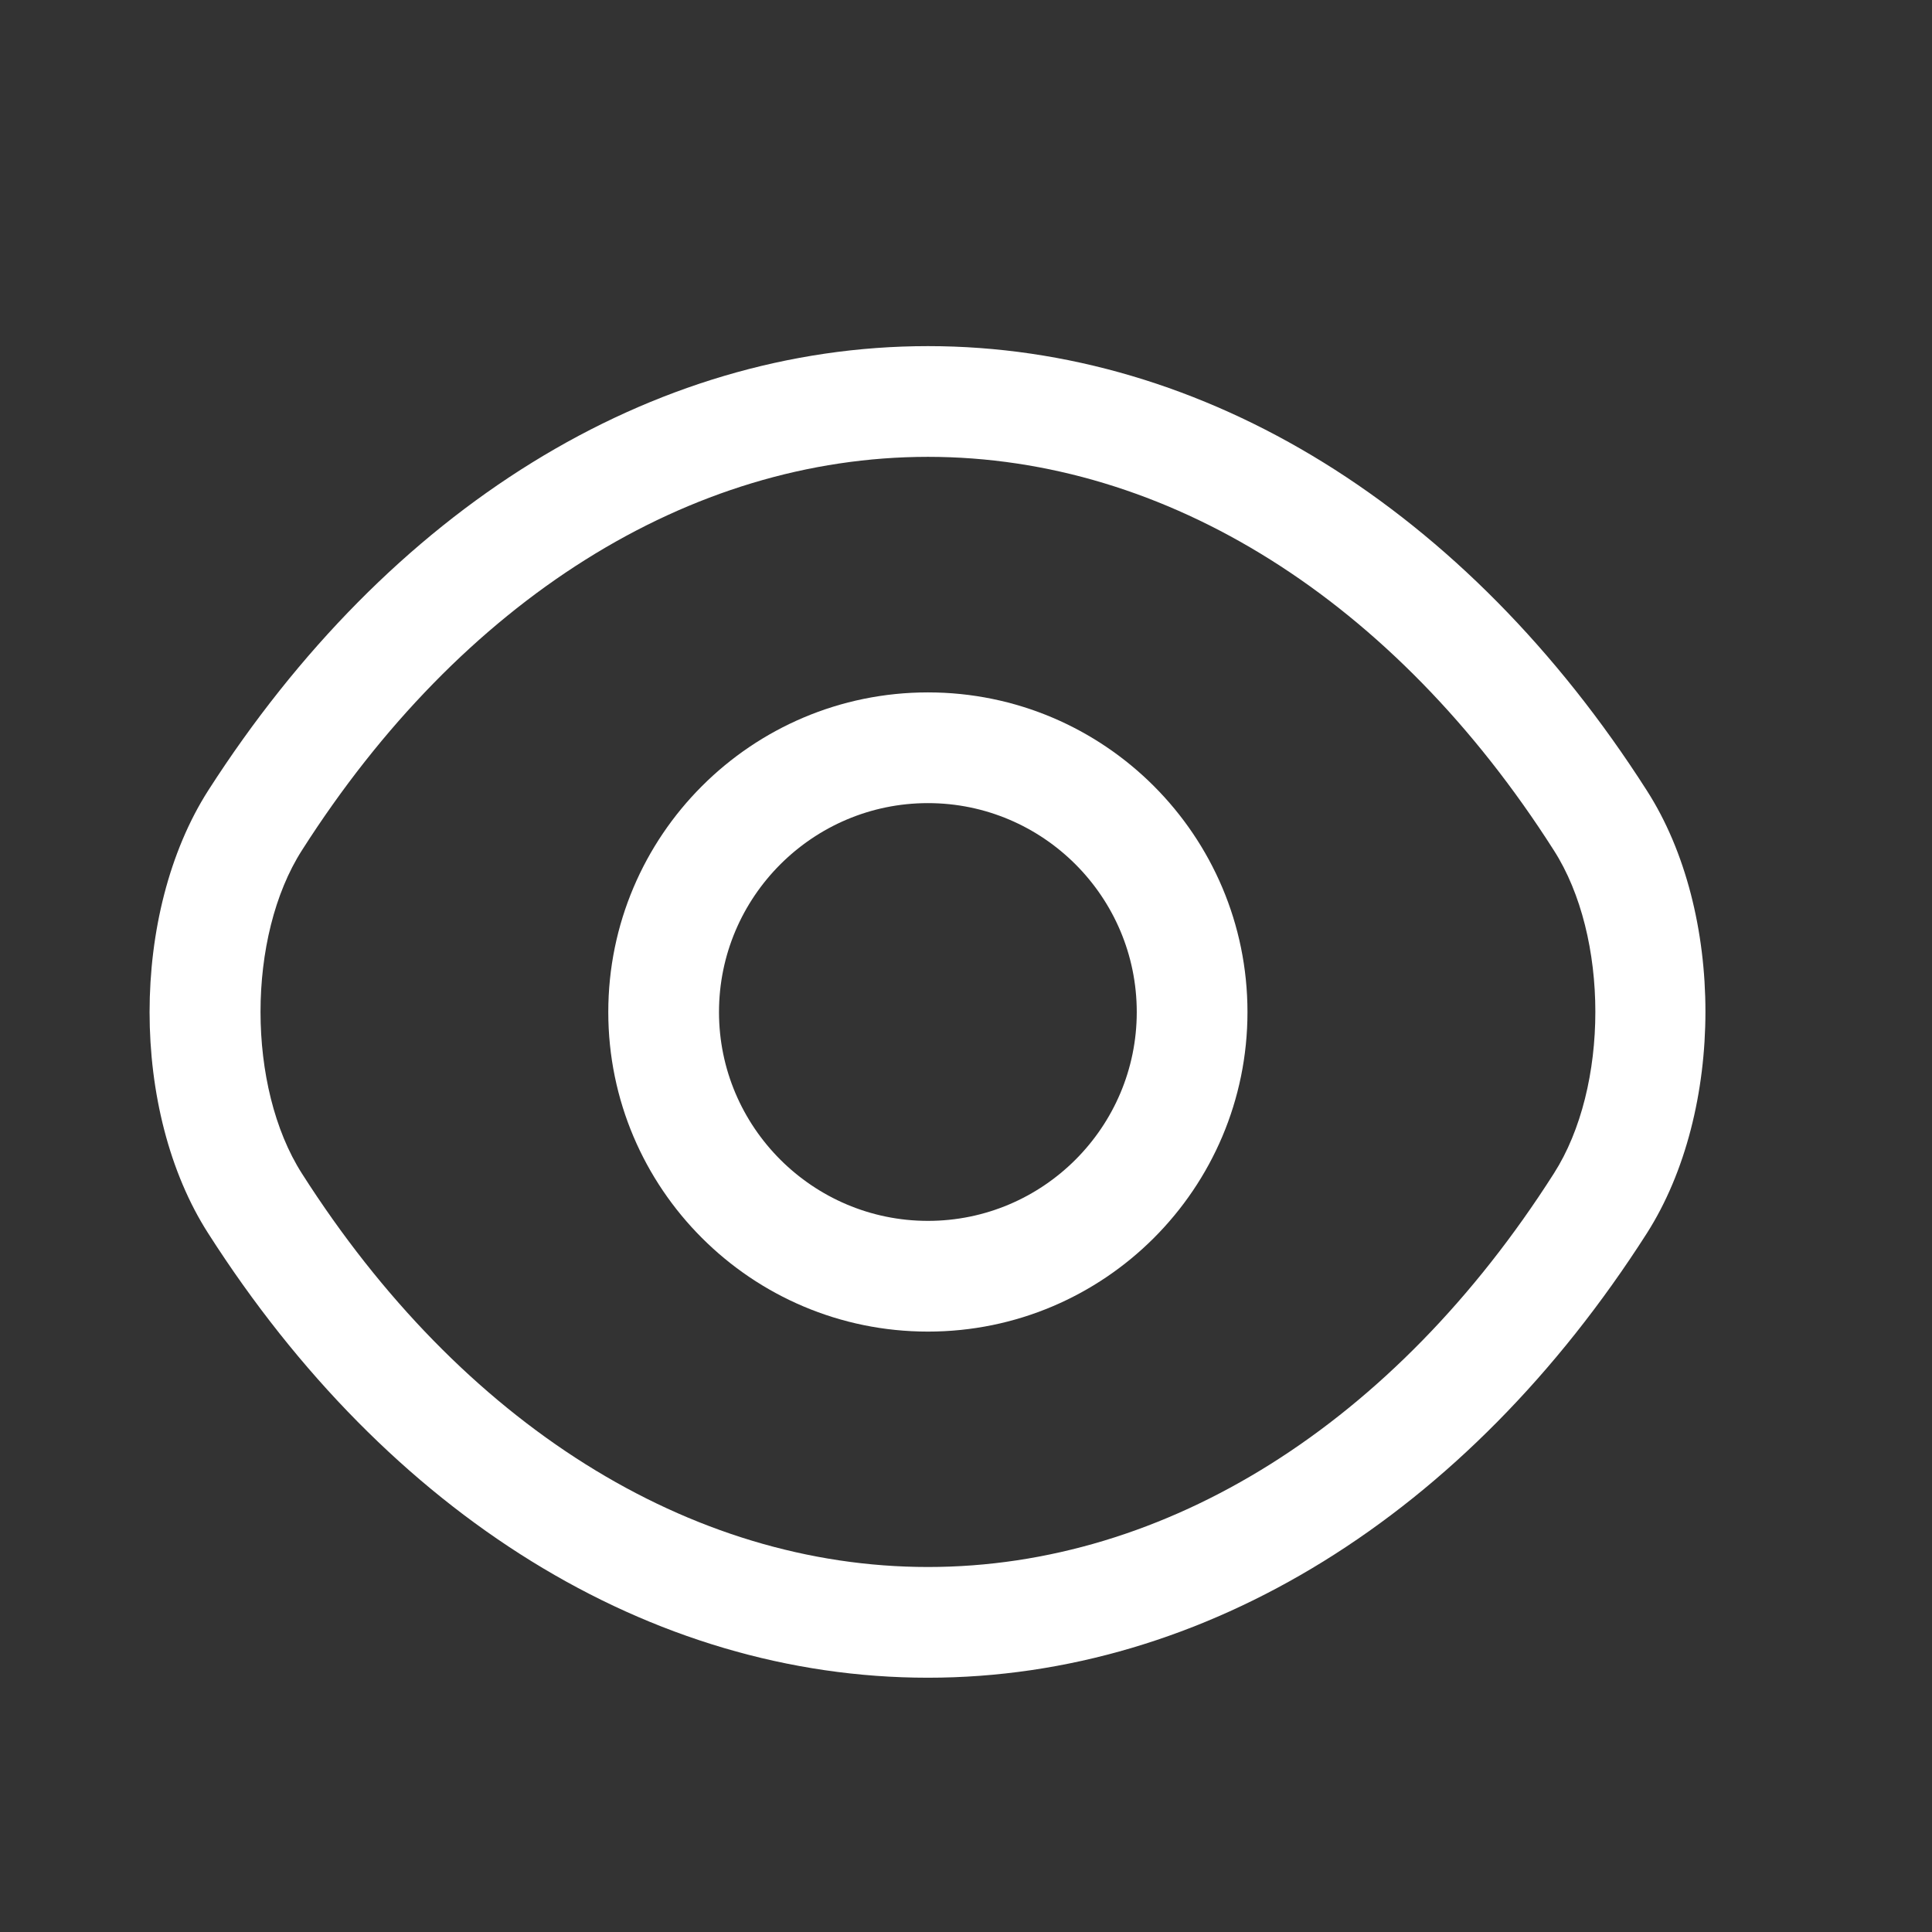 <svg width="13" height="13" viewBox="0 0 13 13" fill="none" xmlns="http://www.w3.org/2000/svg">
<rect x="0" y="0" width="13" height="13" fill="#333333" stroke="none"/>
<path d="M6.244 8.96C5.057 8.96 4.093 7.997 4.093 6.81C4.093 5.623 5.057 4.659 6.244 4.659C7.431 4.659 8.394 5.623 8.394 6.81C8.394 7.997 7.431 8.96 6.244 8.96ZM6.244 5.404C5.469 5.404 4.838 6.035 4.838 6.81C4.838 7.584 5.469 8.215 6.244 8.215C7.019 8.215 7.649 7.584 7.649 6.81C7.649 6.035 7.019 5.404 6.244 5.404Z" fill="white"/>
<path d="M6.244 11.289C4.376 11.289 2.613 10.196 1.401 8.299C0.875 7.479 0.875 6.143 1.401 5.319C2.618 3.422 4.381 2.329 6.244 2.329C8.106 2.329 9.869 3.422 11.081 5.319C11.607 6.138 11.607 7.474 11.081 8.299C9.869 10.196 8.106 11.289 6.244 11.289ZM6.244 3.074C4.64 3.074 3.105 4.038 2.032 5.721C1.66 6.302 1.66 7.315 2.032 7.897C3.105 9.58 4.64 10.544 6.244 10.544C7.848 10.544 9.383 9.58 10.455 7.897C10.828 7.315 10.828 6.302 10.455 5.721C9.383 4.038 7.848 3.074 6.244 3.074Z" fill="white"/>
</svg>
